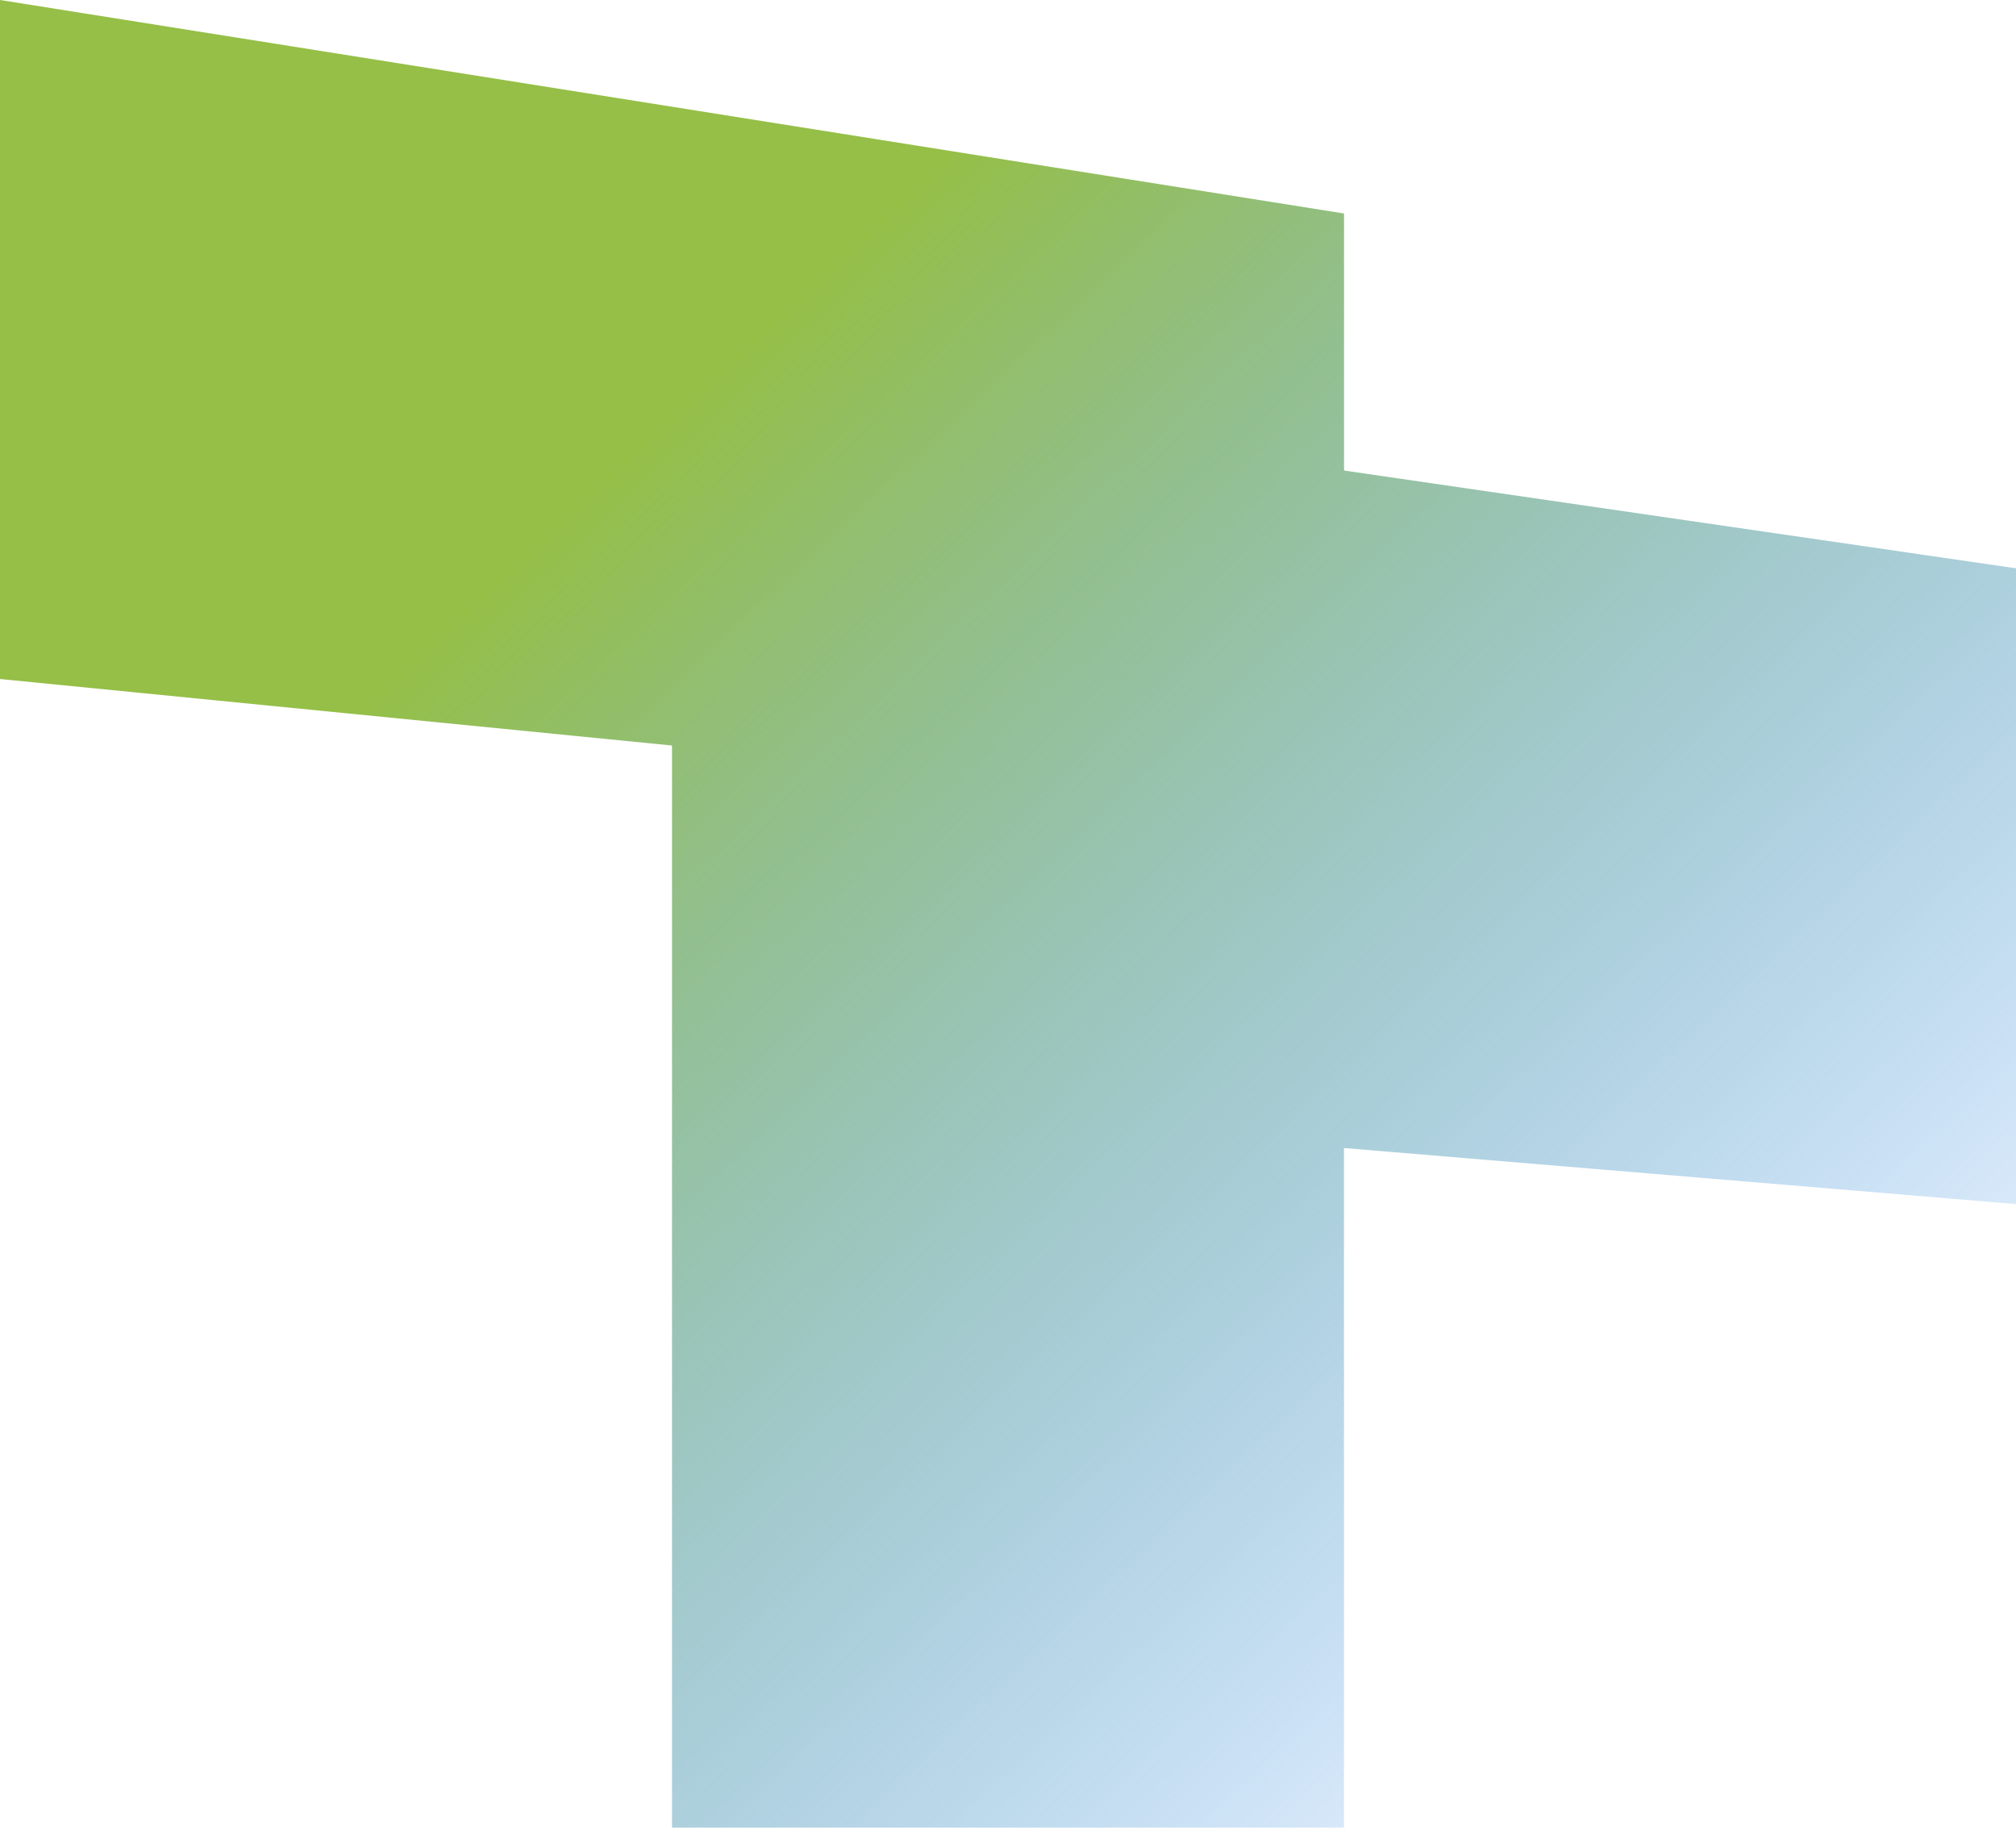 <svg xmlns="http://www.w3.org/2000/svg" xmlns:xlink="http://www.w3.org/1999/xlink" width="1149.342" height="1042" viewBox="0 0 1149.342 1042">
<defs>
<linearGradient id="a" x1="0.281" y1="0.283" x2="0.962" y2="0.931" gradientUnits="objectBoundingBox">
<stop offset="0" stop-color="#95bf47"/>
<stop offset="1" stop-color="#016fff" stop-opacity="0"/></linearGradient>
</defs>
<g transform="translate(0 55.092)">
<g transform="translate(0 -55.092)">
<path d="M1149.342,324.018V686.5L766.22,654.539V1042h-383.1V425.052L0,387.138V0L766.245,121.72V267.678l.2.623Z" fill="url(#a)"/>
</g>
</g>
</svg>